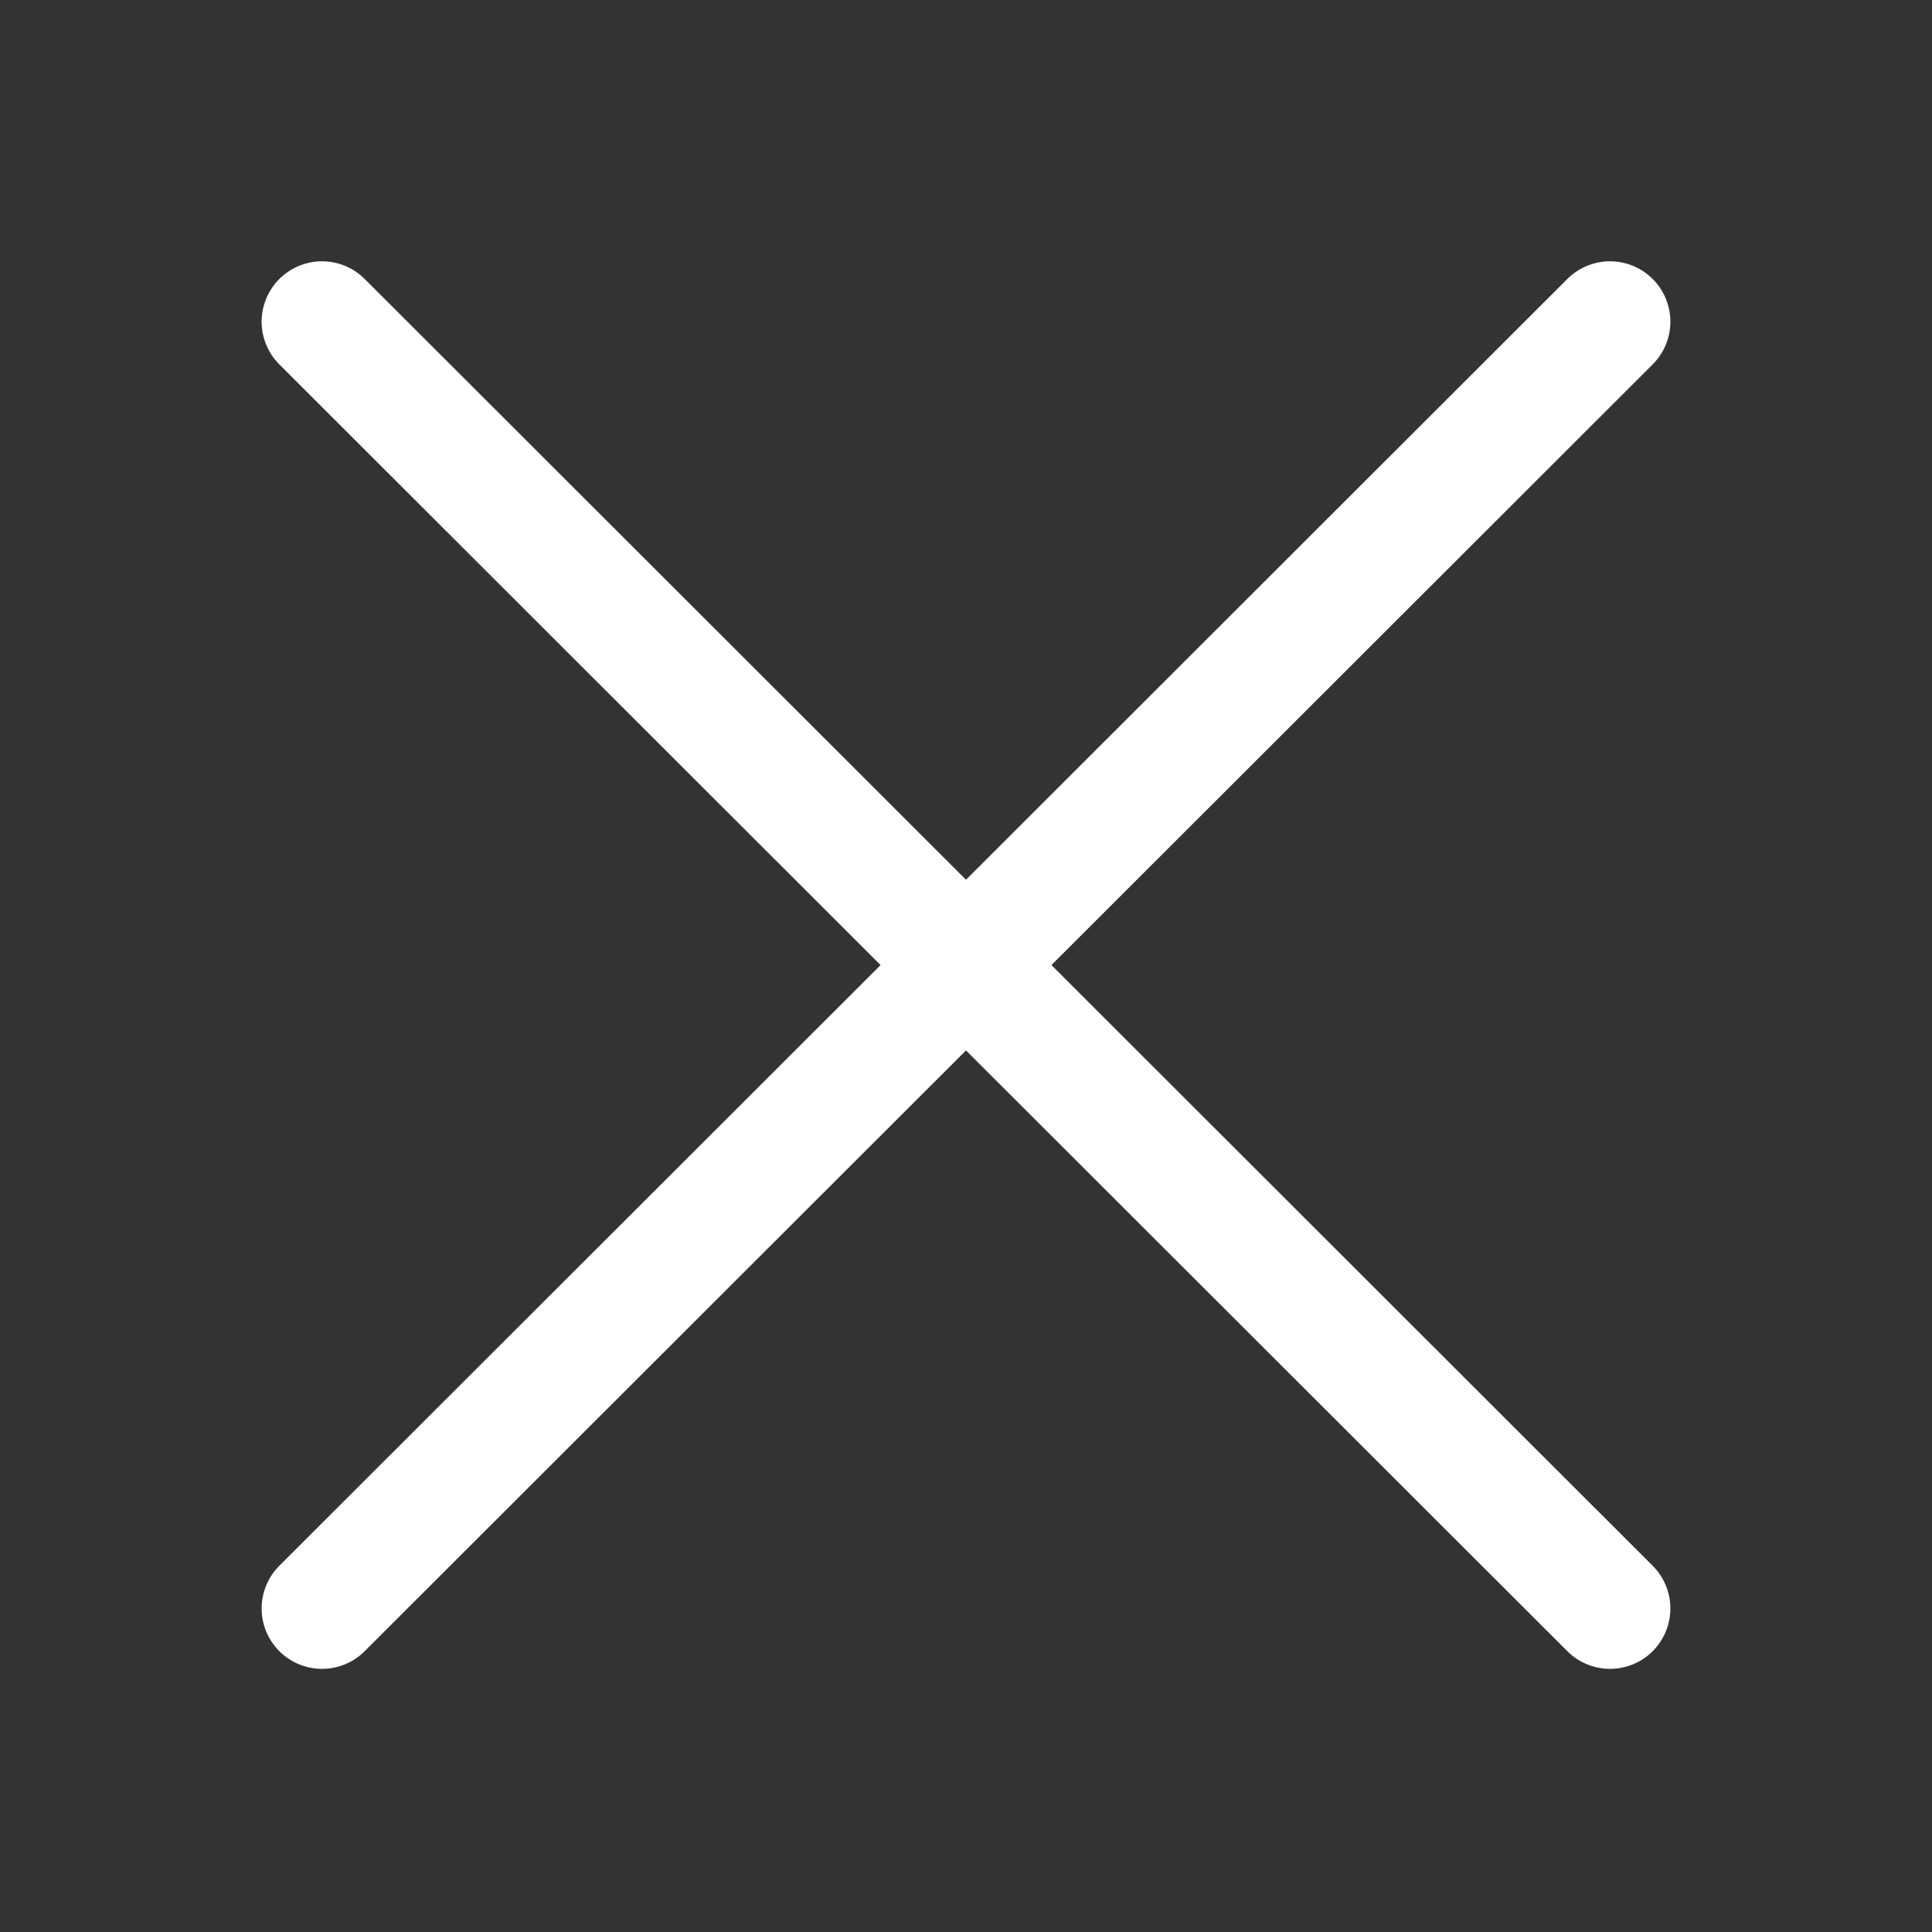 <svg width="24" height="24" viewBox="0 0 24 24" fill="none" xmlns="http://www.w3.org/2000/svg">
<rect x="0" y="0" width="24" height="24" fill="#333333" stroke="none"/>
<path d="M4 3.996L20 19.981" stroke="white" stroke-width="1.5" stroke-linecap="round" stroke-linejoin="round"/>
<path d="M4 19.981L20 3.996" stroke="white" stroke-width="1.5" stroke-linecap="round" stroke-linejoin="round"/>
</svg>
